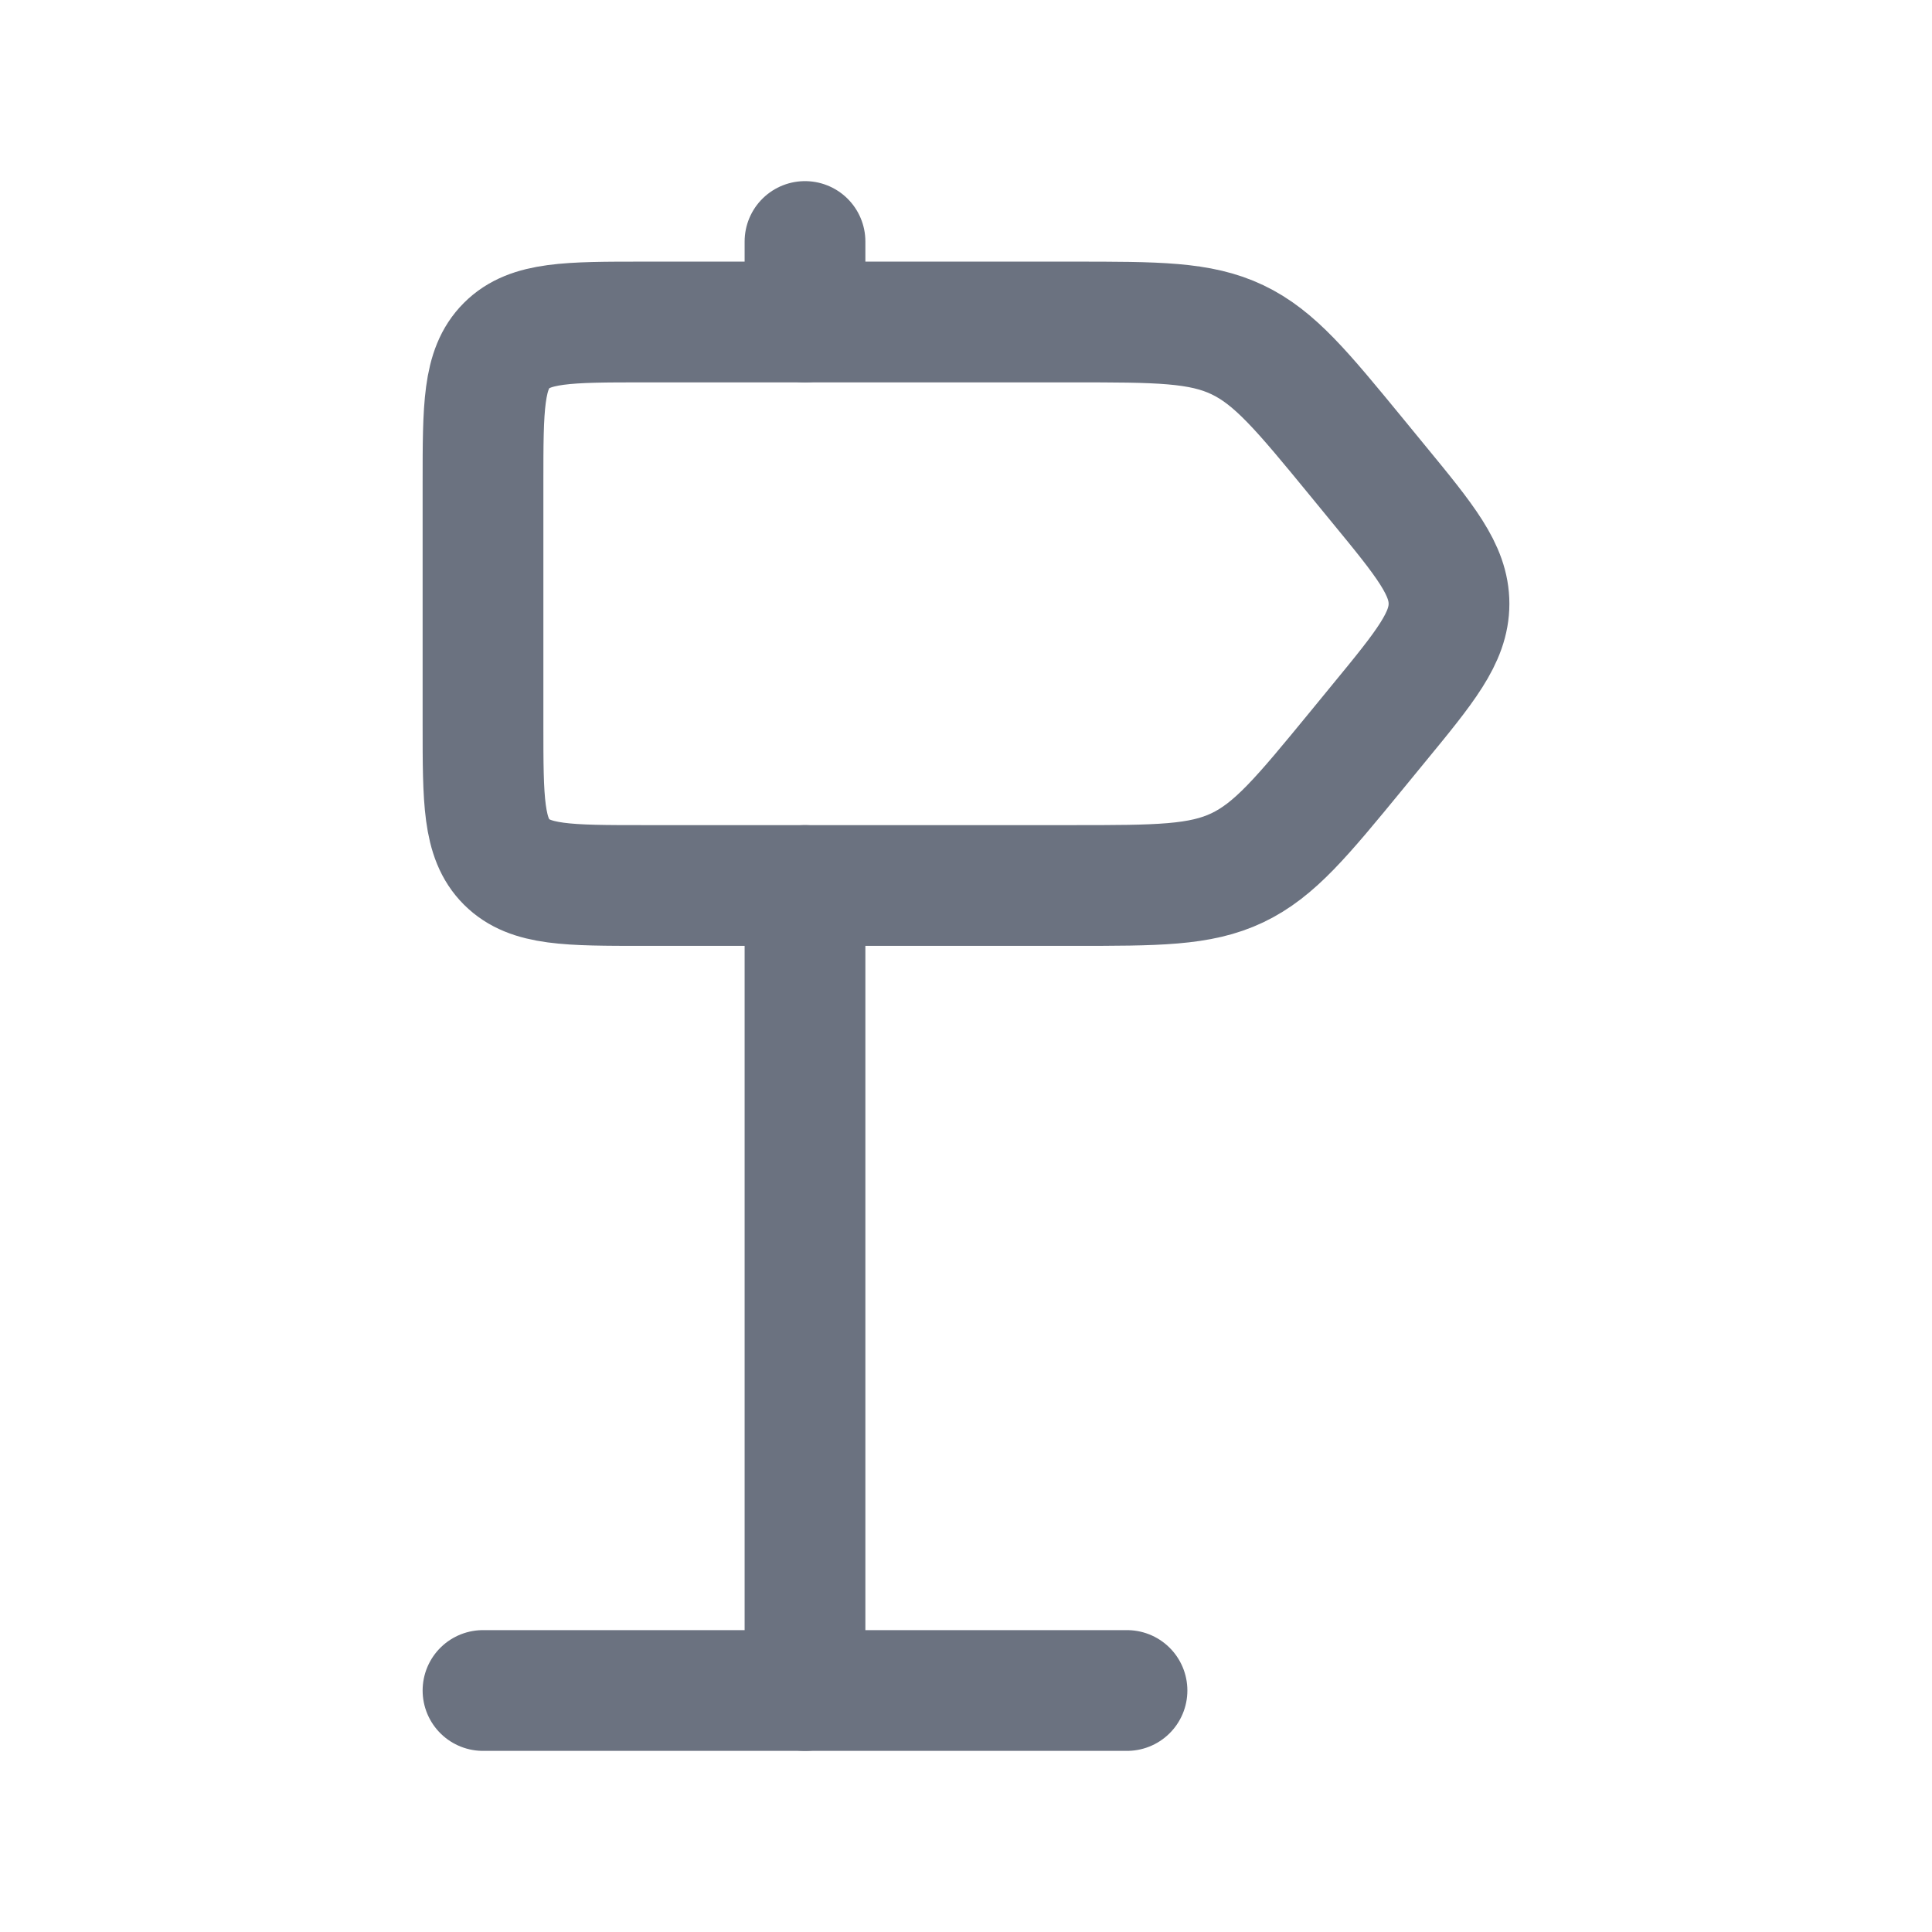 <svg width="24" height="24" viewBox="0 0 24 24" fill="none" xmlns="http://www.w3.org/2000/svg">
<g id="direction-right-02">
<path id="Vector" d="M16.852 5.679C16.174 4.853 15.835 4.441 15.371 4.22C14.908 4 14.378 4 13.319 4H8C7.057 4 6.586 4 6.293 4.293C6 4.586 6 5.057 6 6V9C6 9.943 6 10.414 6.293 10.707C6.586 11 7.057 11 8 11H13.319C14.378 11 14.908 11 15.371 10.78C15.835 10.559 16.174 10.147 16.852 9.321L17.12 8.994C17.707 8.28 18 7.922 18 7.5C18 7.078 17.707 6.72 17.12 6.006L16.852 5.679Z" stroke="#6B7280" stroke-width="1.5" stroke-linecap="round" stroke-linejoin="round"/>
<path id="Vector_2" d="M10 11V21" stroke="#6B7280" stroke-width="1.5" stroke-linecap="round" stroke-linejoin="round"/>
<path id="Vector_3" d="M10 3V4" stroke="#6B7280" stroke-width="1.5" stroke-linecap="round" stroke-linejoin="round"/>
<path id="Vector_4" d="M6 21H14" stroke="#6B7280" stroke-width="1.5" stroke-linecap="round" stroke-linejoin="round"/>
</g>
</svg>
